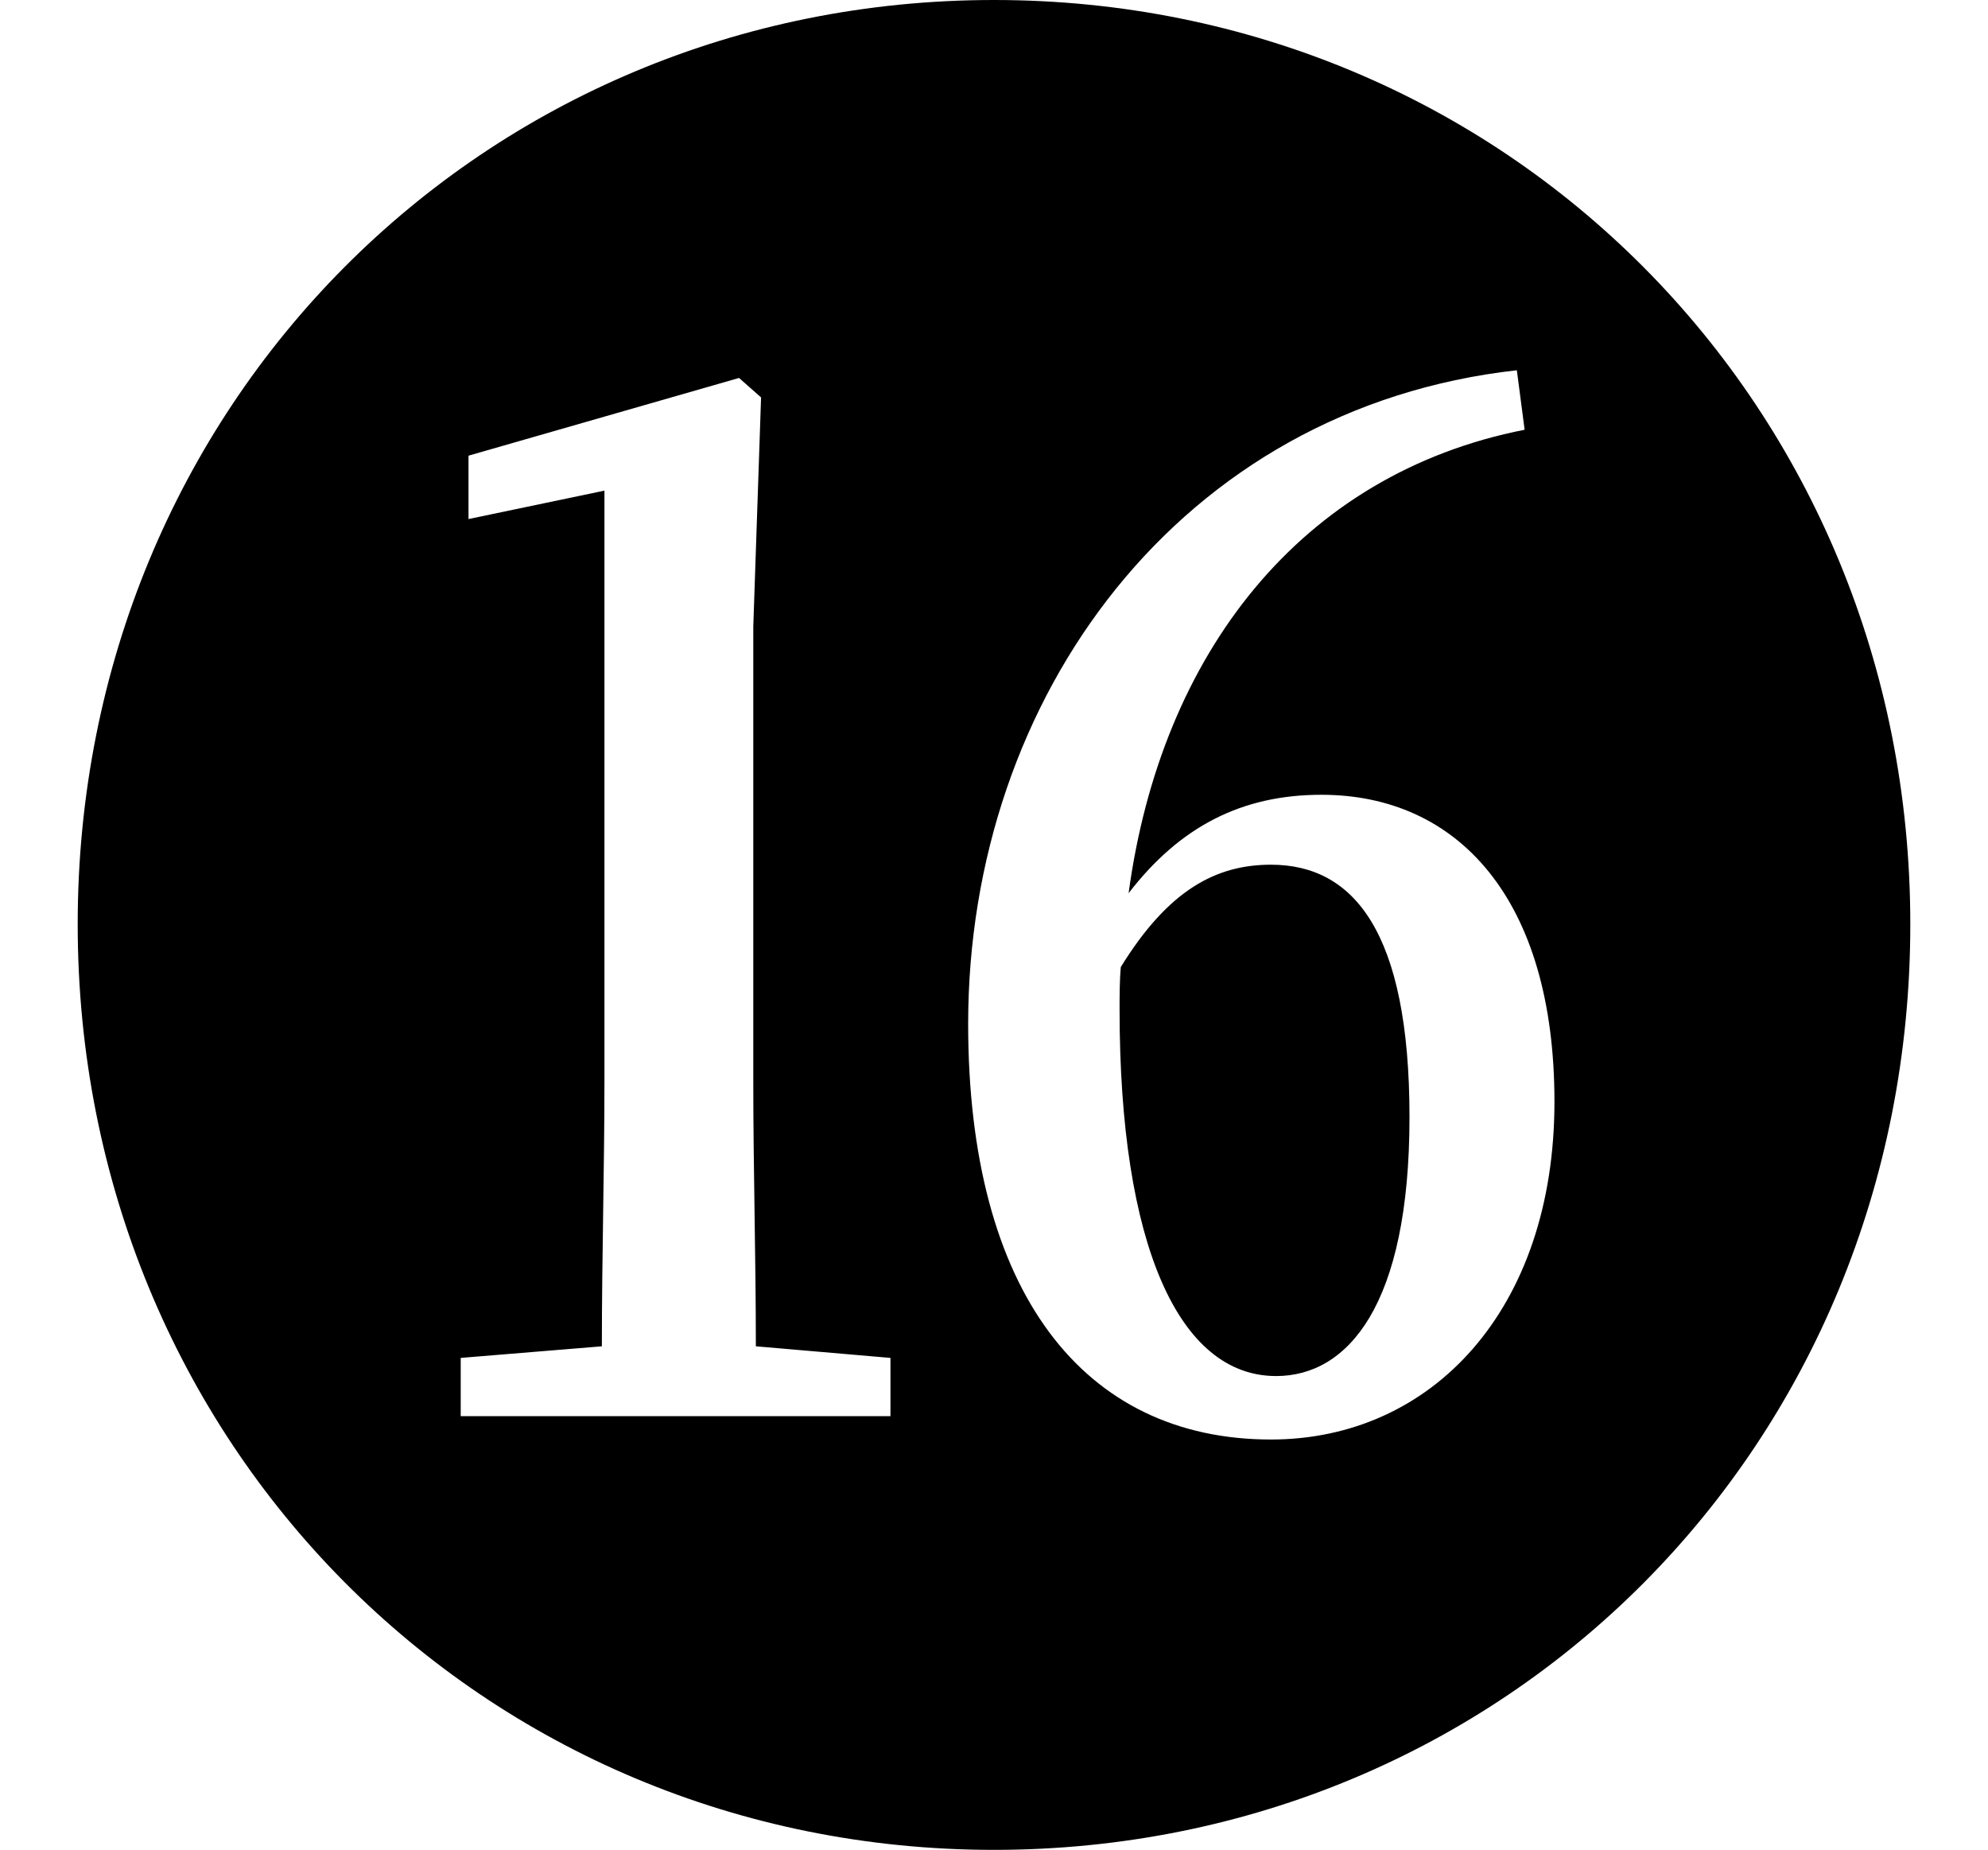 <svg height="22.328" viewBox="0 0 24 22.328" width="24" xmlns="http://www.w3.org/2000/svg">
<path d="M15.344,2.906 C13.078,2.906 11.688,4.688 11.688,7.922 C11.688,11.875 14.25,15.359 18.312,15.812 L18.406,15.094 C15.703,14.562 14.016,12.391 13.625,9.5 C14.25,10.312 15,10.688 15.953,10.688 C17.594,10.688 18.766,9.438 18.766,6.984 C18.766,4.469 17.281,2.906 15.344,2.906 Z M5.562,3.188 L5.562,3.891 L7.266,4.031 C7.266,5.109 7.297,6.188 7.297,7.219 L7.297,14.359 L5.656,14.016 L5.656,14.781 L8.922,15.719 L9.188,15.484 L9.094,12.719 L9.094,7.219 C9.094,6.172 9.125,5.109 9.125,4.031 L10.75,3.891 L10.75,3.188 Z M13.516,8.094 C13.516,5.25 14.234,3.672 15.406,3.672 C16.266,3.672 17.016,4.516 17.016,6.797 C17.016,9.031 16.344,9.844 15.344,9.844 C14.688,9.844 14.109,9.547 13.531,8.609 C13.516,8.453 13.516,8.25 13.516,8.094 Z M12,-2.047 C18.172,-2.047 23.062,2.828 23.062,9.125 C23.062,15.391 18.172,20.281 12,20.281 C5.828,20.281 0.938,15.391 0.938,9.125 C0.938,2.859 5.828,-2.047 12,-2.047 Z" transform="translate(0, 20.281) scale(1, -1)"/>
</svg>